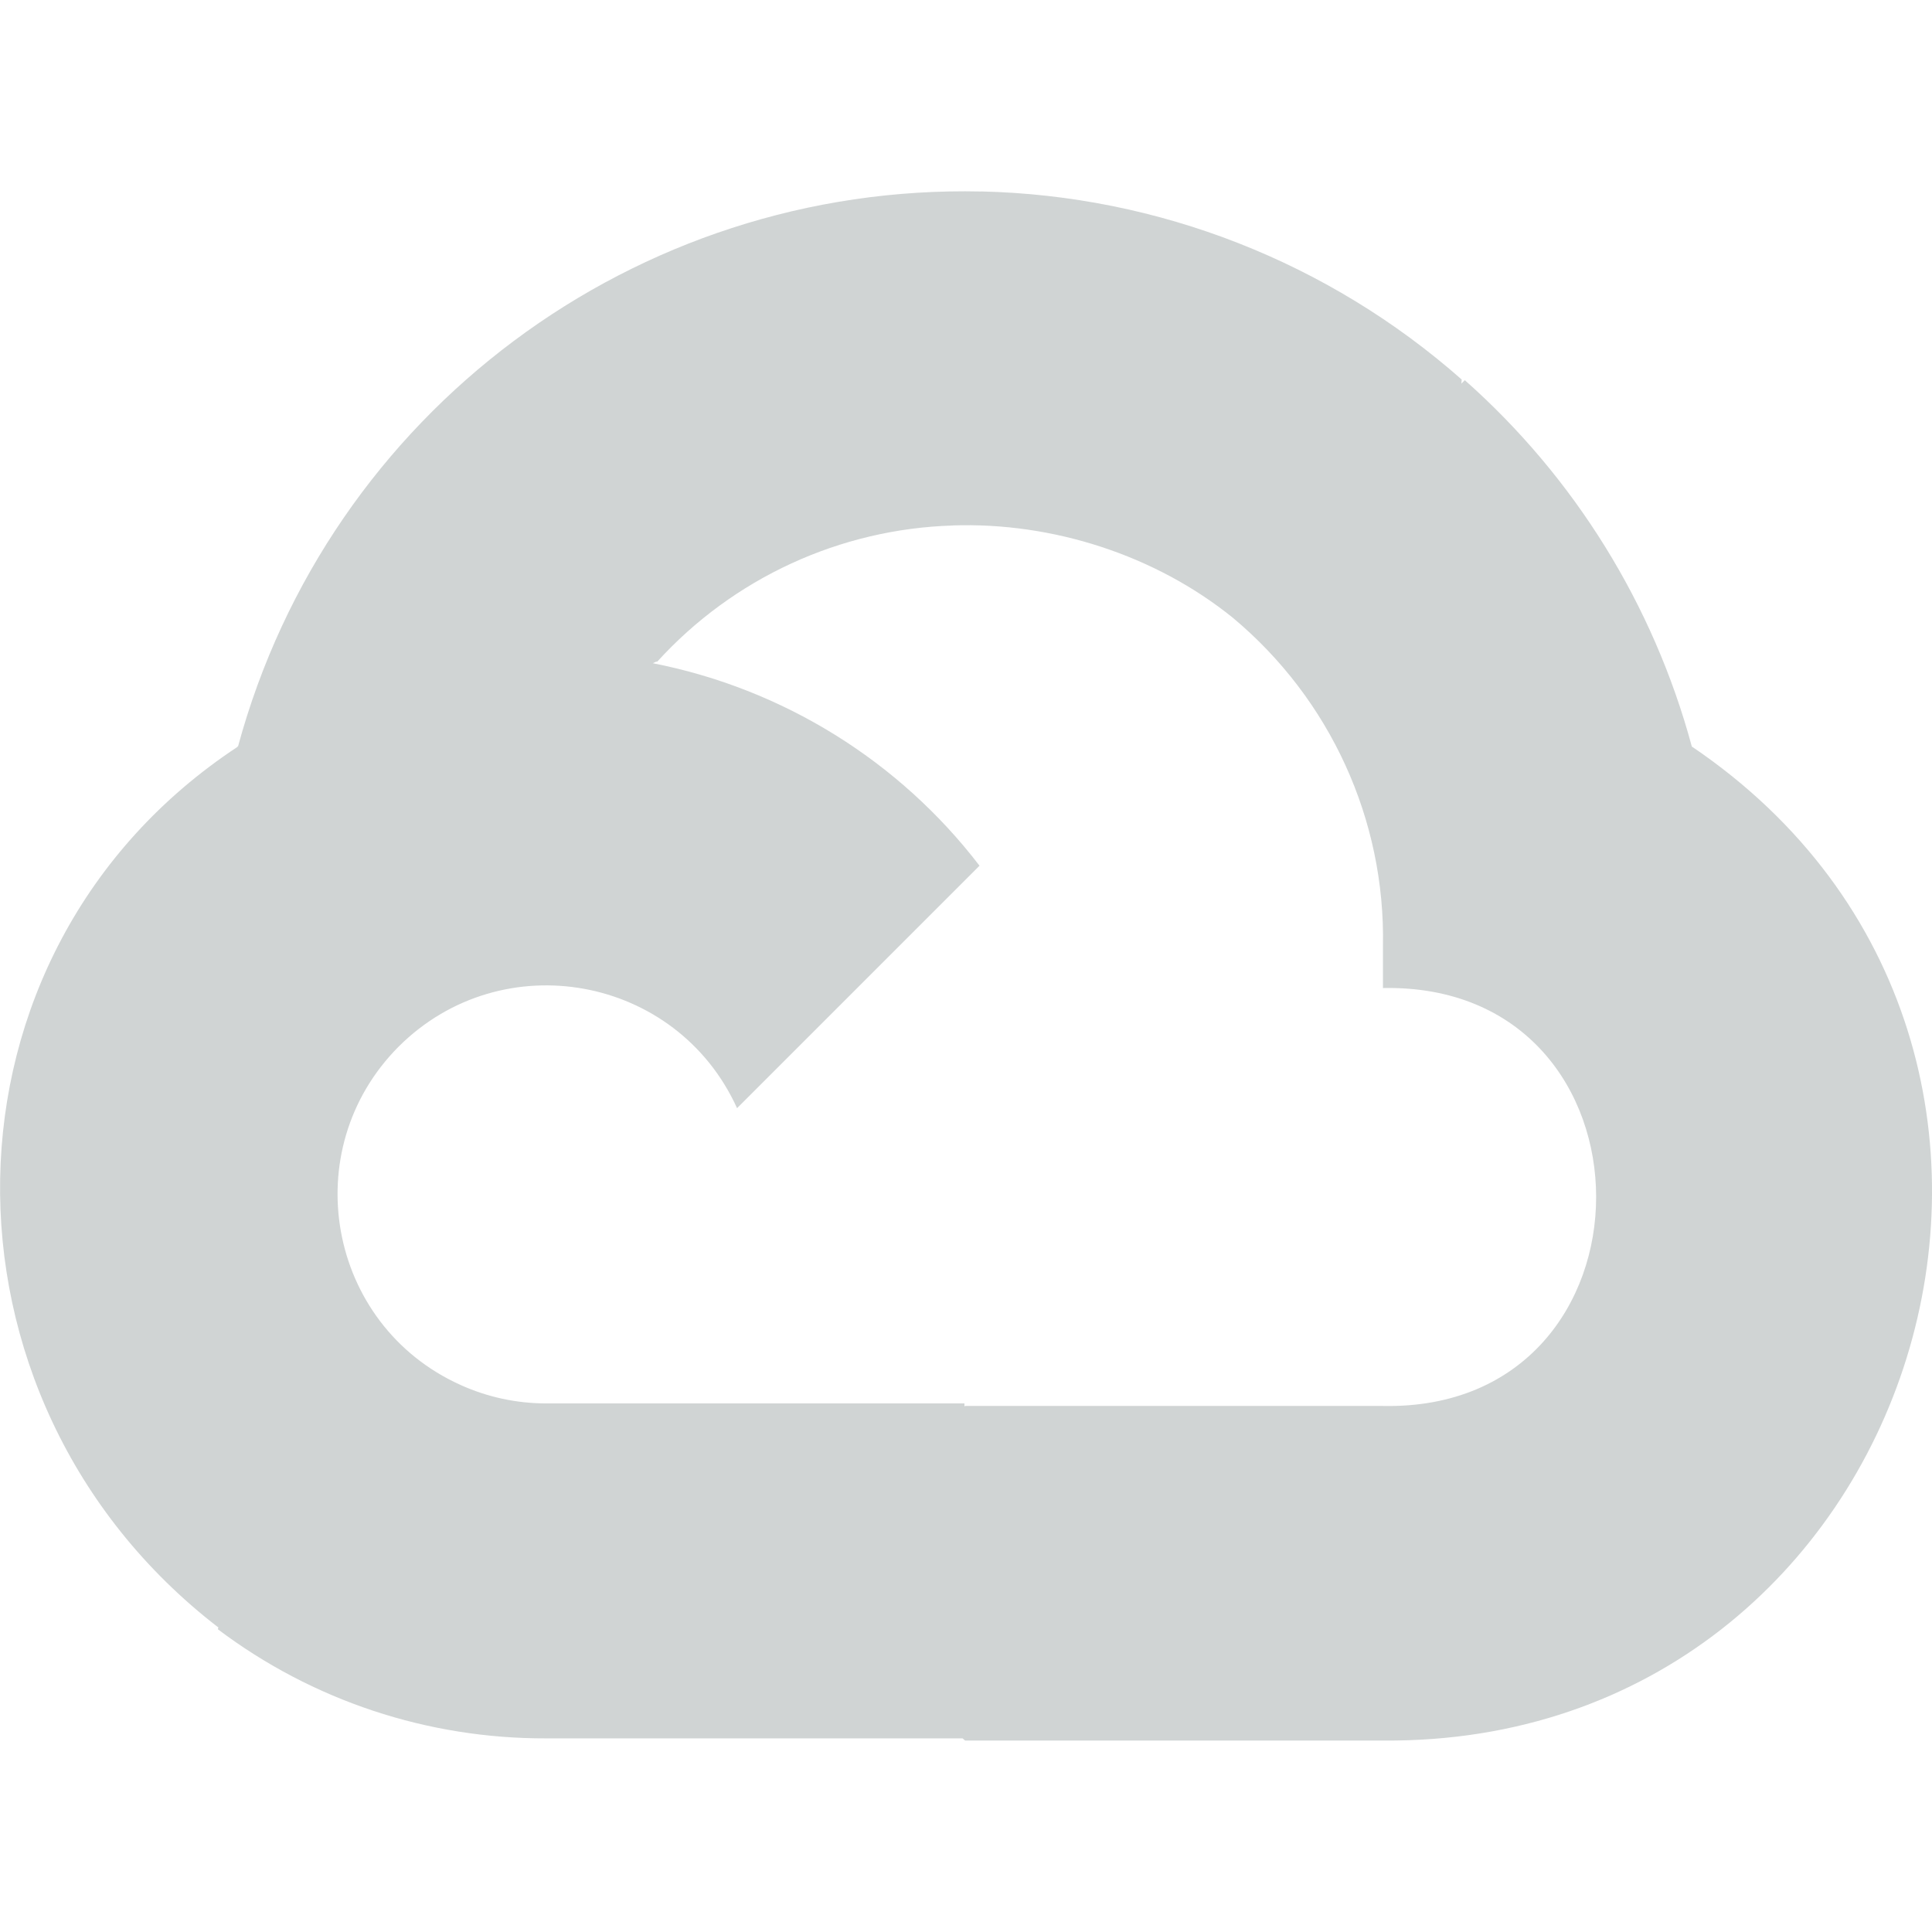 <svg height="50" width="50" viewBox="0 0 32 32" xmlns="http://www.w3.org/2000/svg">
  <path d="m16.255 3.172c-5.729-.13-10.813 3.661-12.313 9.193.068-.026-.073.016 0 0-5.167 3.401-5.229 10.812-.328 14.589l.005-.01-.01.042c1.568 1.182 3.474 1.813 5.438 1.807h6.896l.042.036h6.922c8.917.073 12.5-11.469 5.115-16.464-.635-2.349-1.943-4.458-3.76-6.068l-.057.057.005-.068c-2.203-1.943-5.021-3.047-7.953-3.115zm-.479 5.531c1.656-.057 3.359.49 4.646 1.531 1.609 1.344 2.526 3.344 2.484 5.438v.693c4.708-.094 4.708 7.016 0 6.922h-6.922l-.01.01v-.052h-6.927c-.49 0-.974-.104-1.422-.307-2.203-.995-2.729-3.891-1.021-5.604 1.714-1.708 4.604-1.182 5.604 1.021l4.016-4.016c-1.333-1.74-3.26-2.932-5.411-3.354.026-.01.052-.031.073-.026 1.26-1.385 3.026-2.198 4.896-2.255z" fill="#d0d4d4"/>
</svg>
